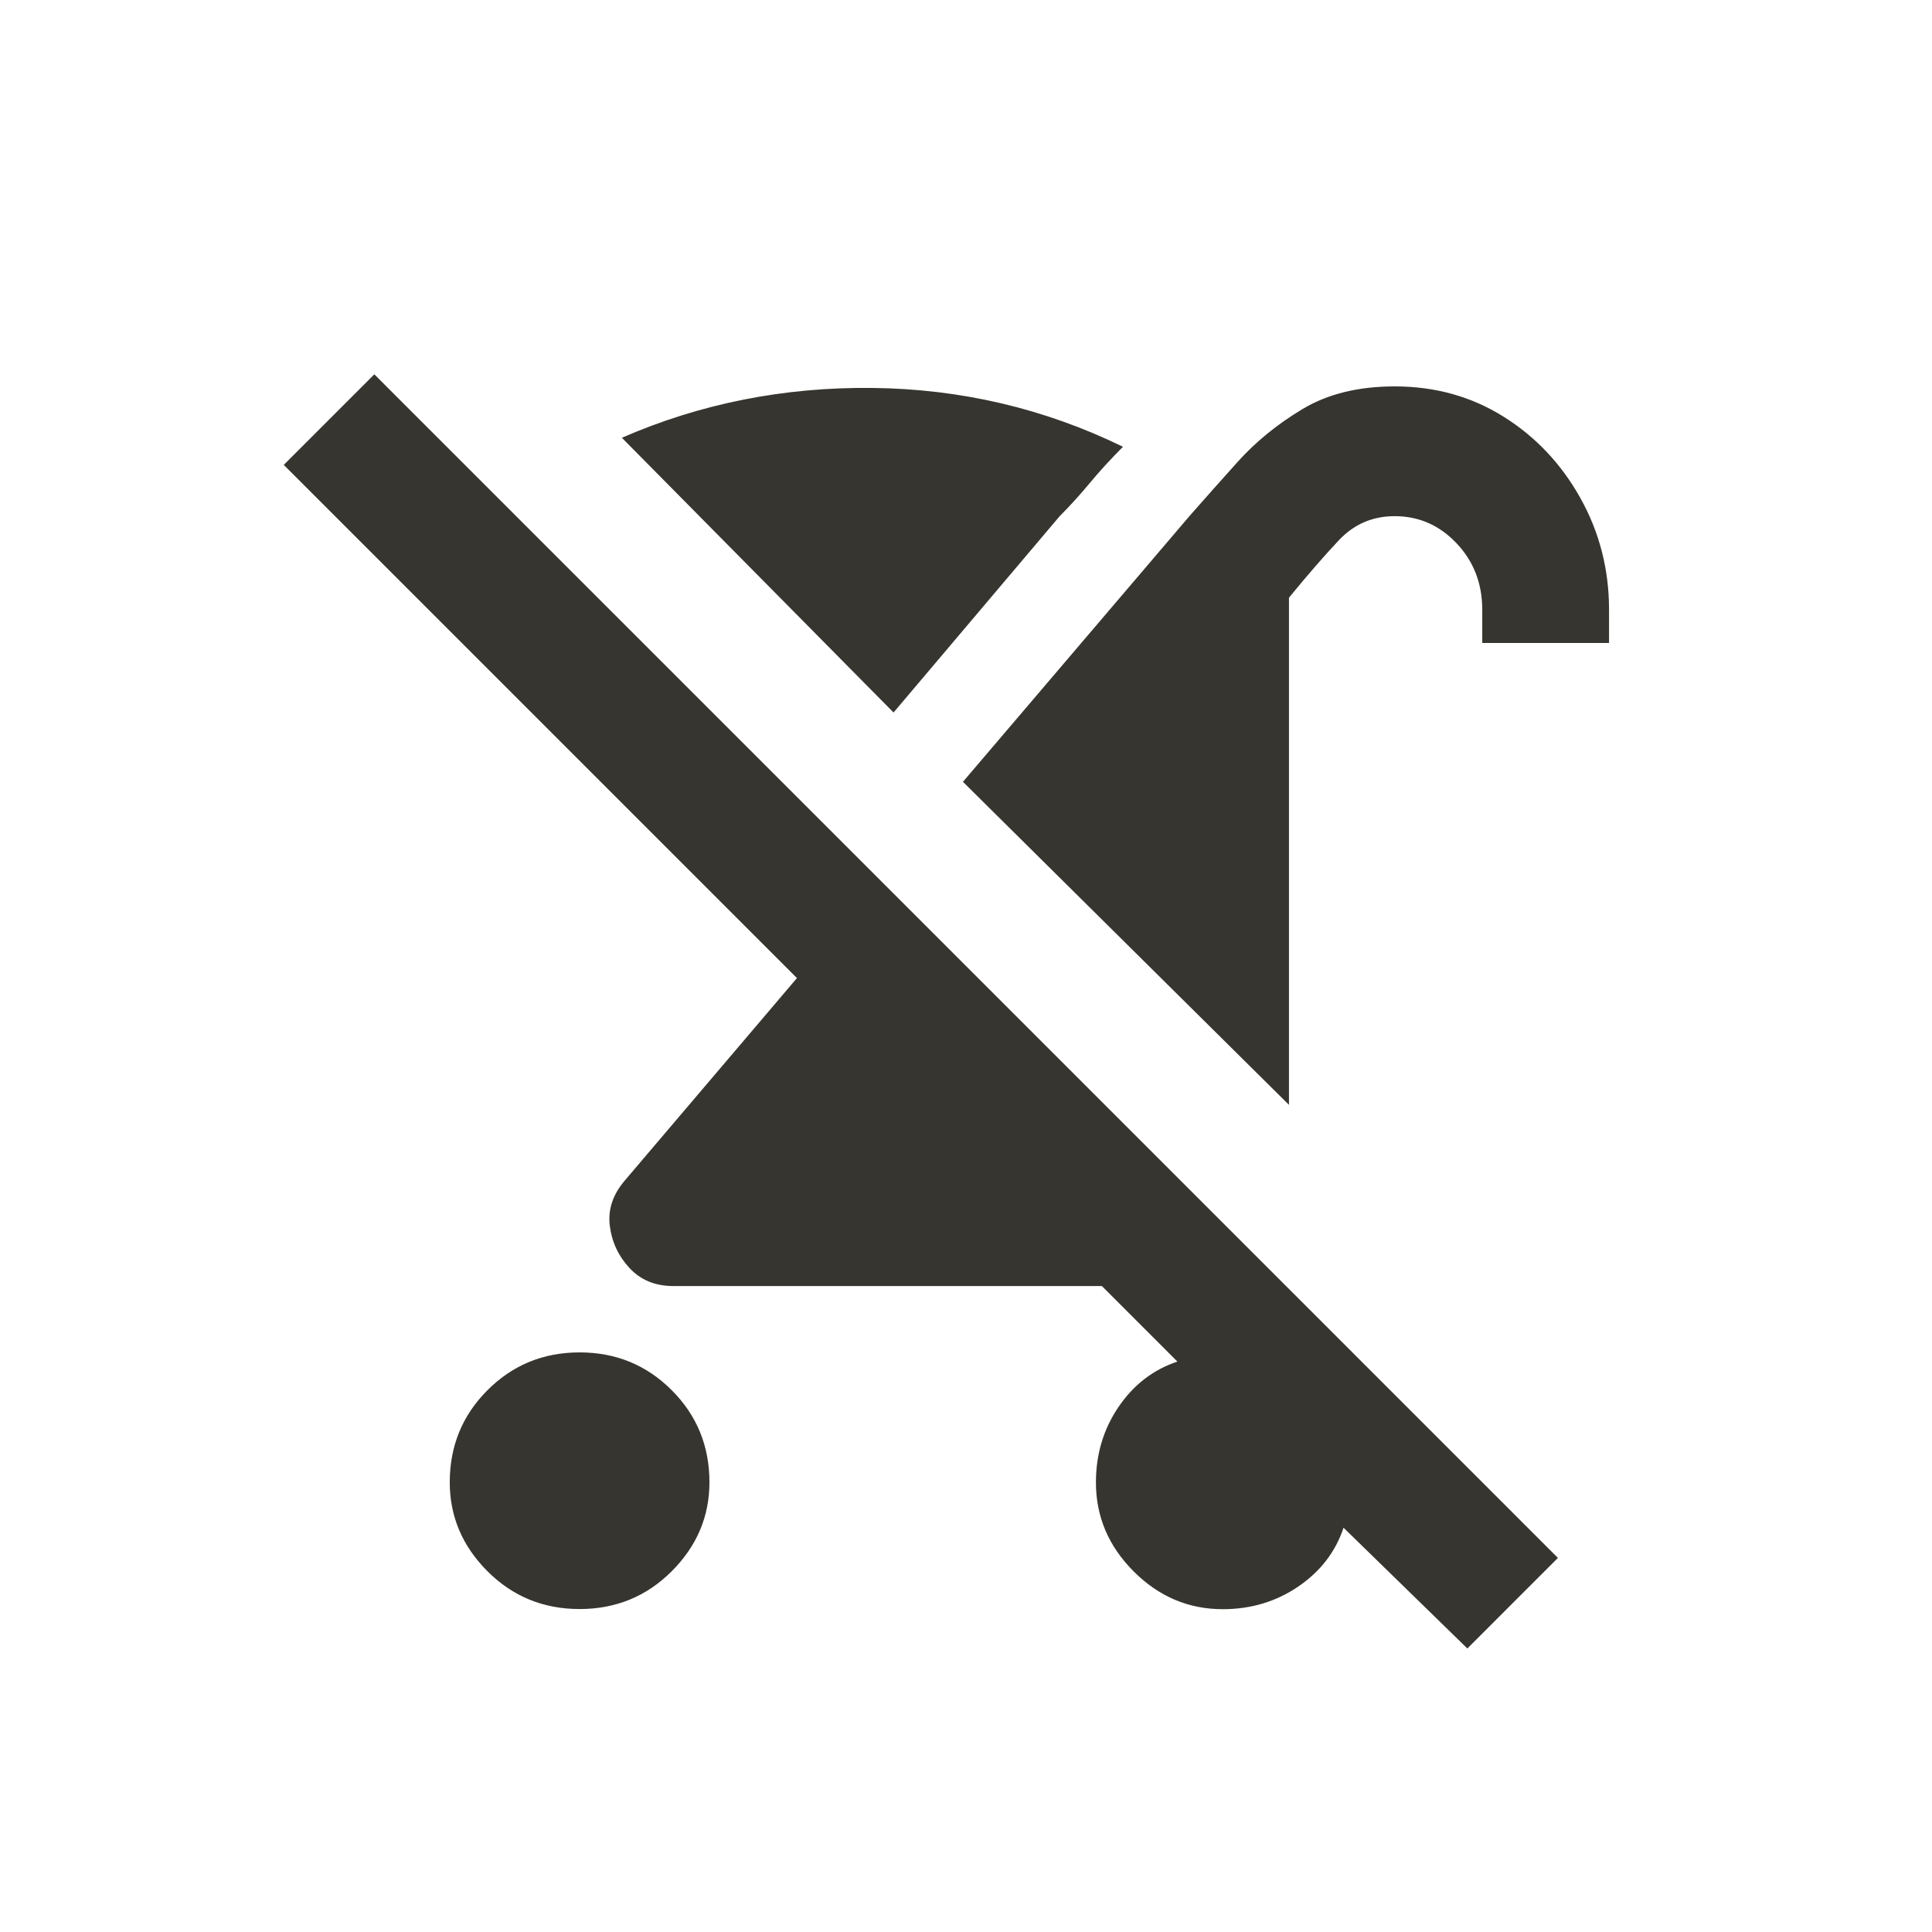 <!-- Generated by IcoMoon.io -->
<svg version="1.1" xmlns="http://www.w3.org/2000/svg" width="24" height="24" viewBox="0 0 24 24">
<title>no_stroller</title>
<path fill="#37352f" d="M7.2 16.8q0.675 0 1.144 0.469t0.469 1.144q0 0.637-0.469 1.106t-1.144 0.469-1.144-0.469-0.469-1.106q0-0.675 0.469-1.144t1.144-0.469zM17.325 4.8q-0.675 0-1.144 0.281t-0.806 0.656-0.6 0.675l-2.813 3.3 4.050 4.013v-6.3q0.337-0.413 0.619-0.713t0.694-0.3q0.45 0 0.769 0.337t0.319 0.825v0.413h1.575v-0.413q0-0.75-0.356-1.387t-0.956-1.012-1.35-0.375zM10.95 10.95l-6.3-6.3-1.125 1.125 6.375 6.375-2.137 2.513q-0.225 0.262-0.188 0.563t0.244 0.525 0.544 0.225h5.325l0.938 0.938q-0.45 0.15-0.731 0.563t-0.281 0.938q0 0.637 0.469 1.106t1.106 0.469q0.525 0 0.938-0.281t0.563-0.731l1.538 1.5 1.125-1.125-3.825-3.825zM13.163 6.413q0.188-0.188 0.375-0.413t0.412-0.45q-1.463-0.713-3.113-0.731t-3.112 0.619l3.375 3.413z"></path>
</svg>
